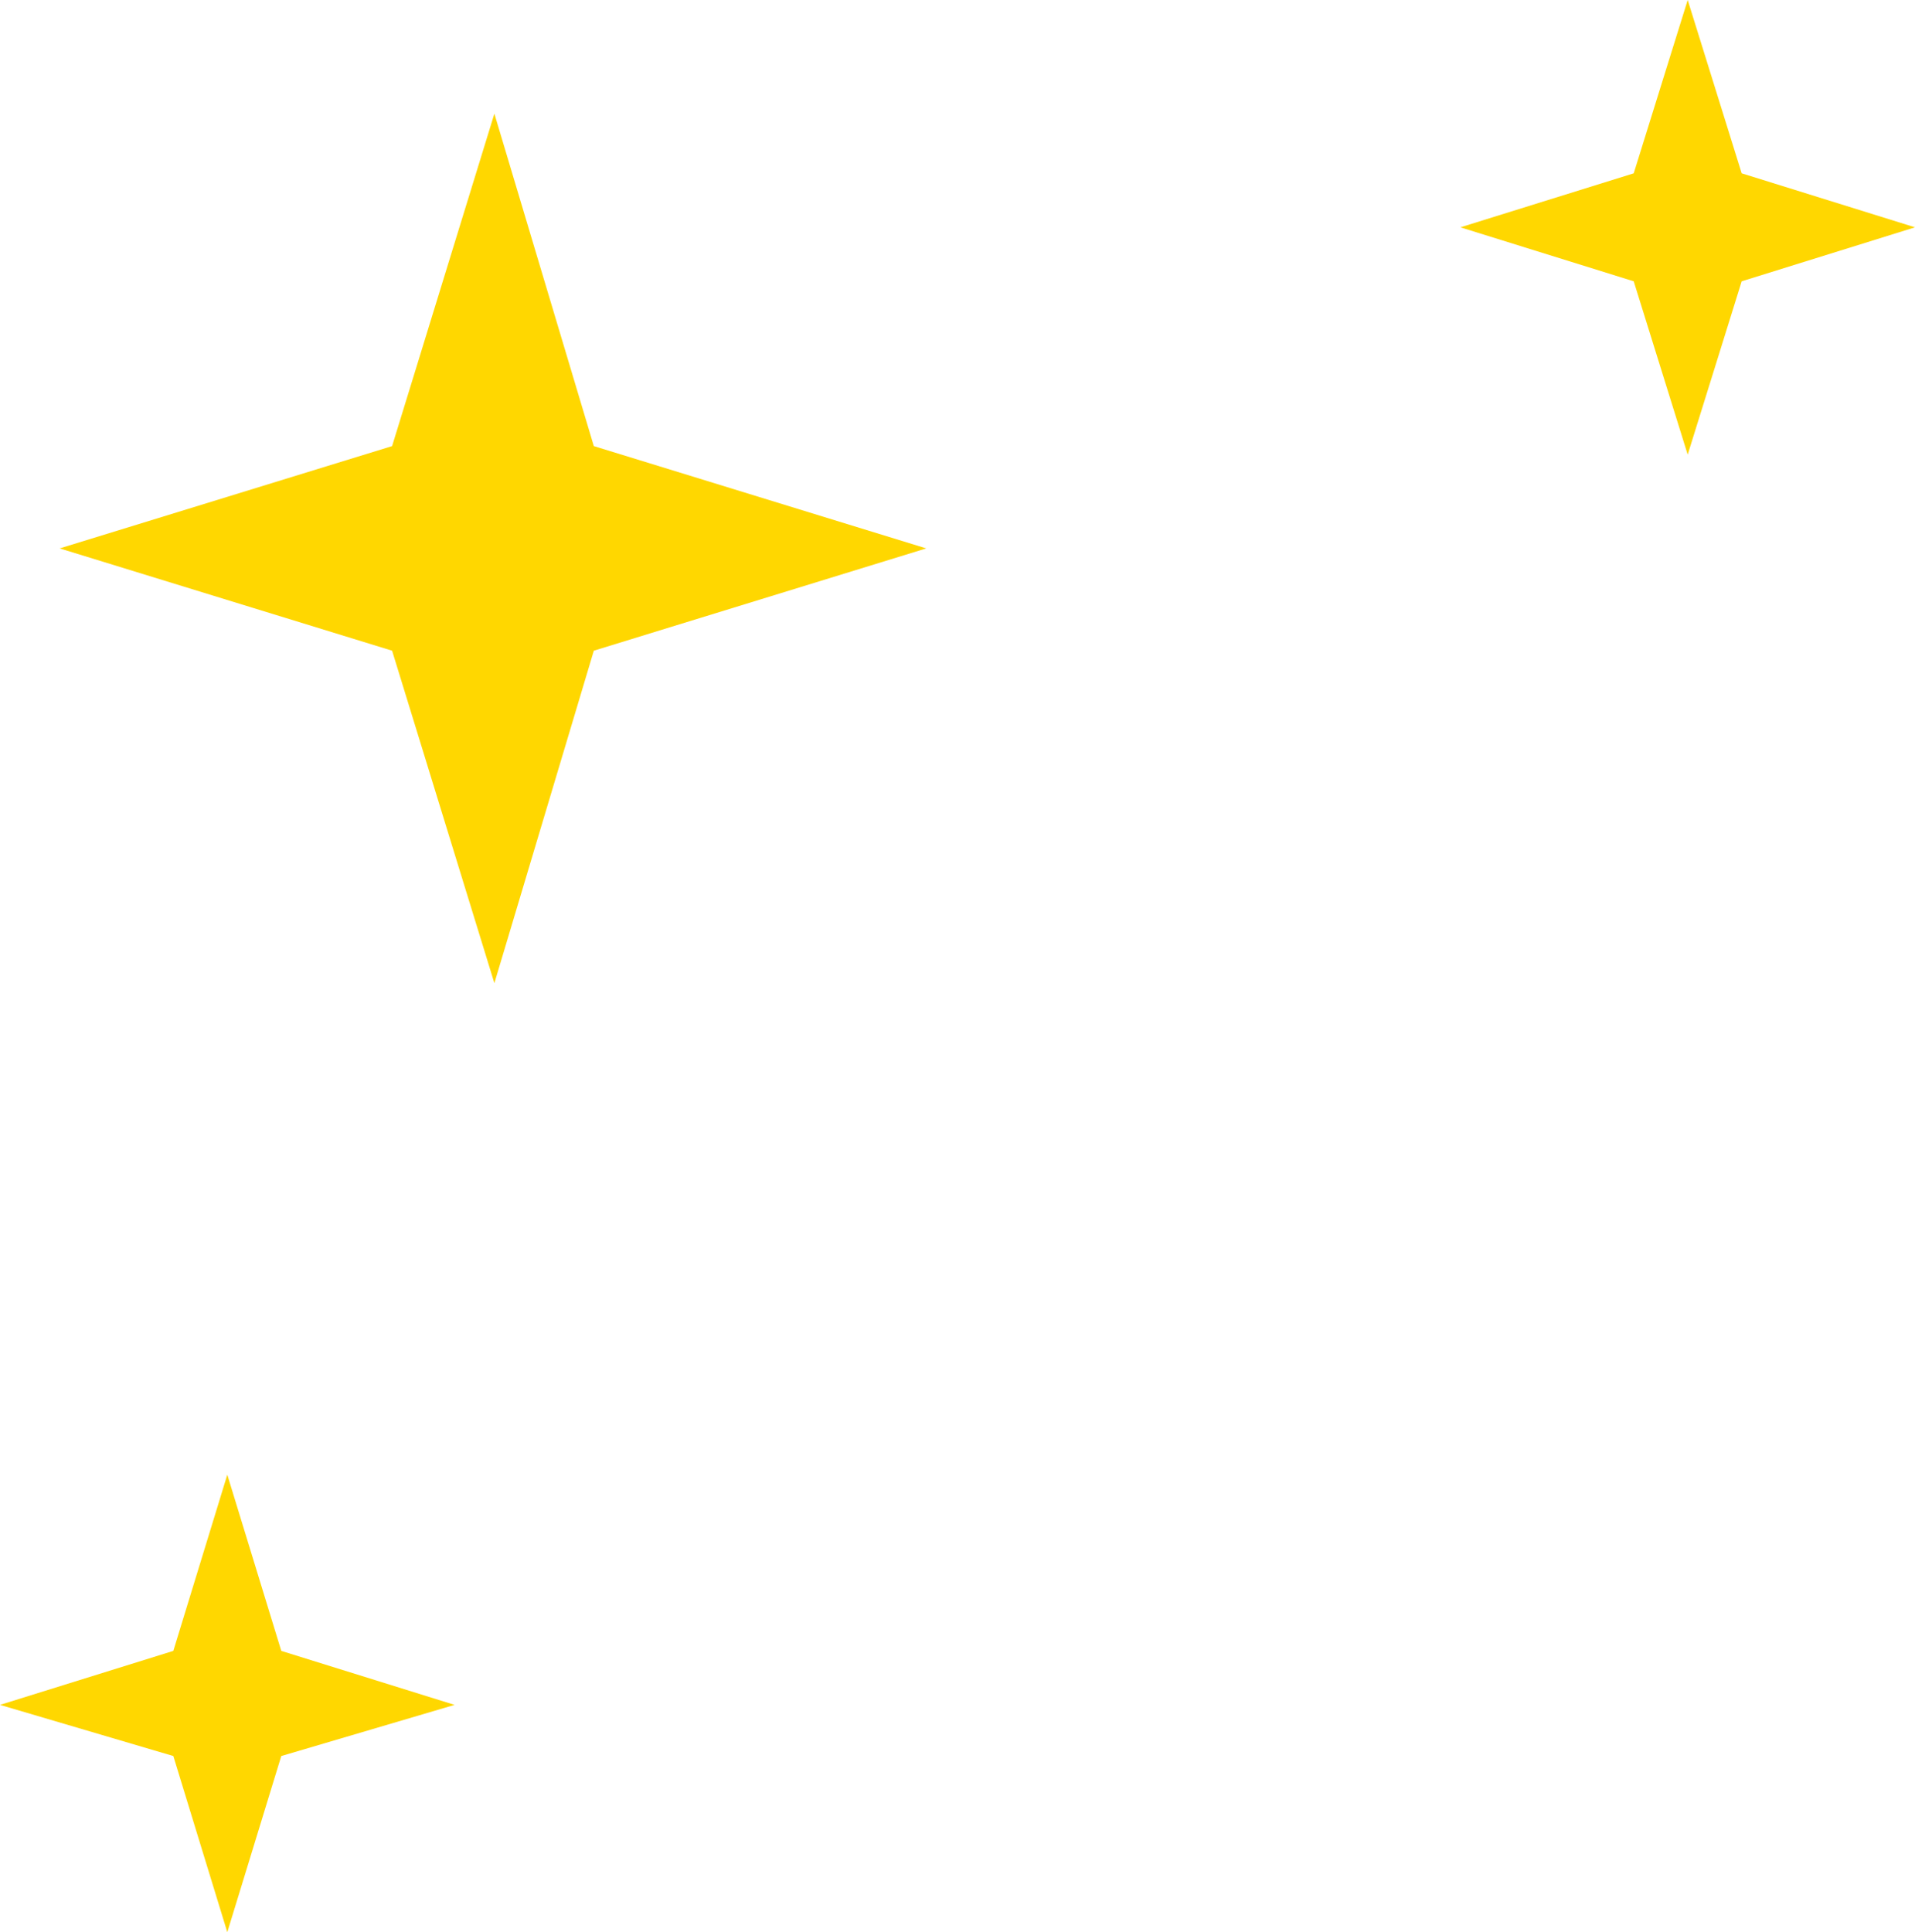 <svg id="Слой_1" data-name="Слой 1" xmlns="http://www.w3.org/2000/svg" viewBox="0 0 6.74 6.8"><defs><style>.cls-1{fill:gold;}</style></defs><title>STARS</title><polygon class="cls-1" points="1.74 0.4 2.09 1.57 3.26 1.93 2.09 2.29 1.74 3.46 1.38 2.29 0.21 1.93 1.38 1.57 1.74 0.4"/><polygon class="cls-1" points="5.94 0 6.13 0.61 6.74 0.8 6.13 0.99 5.94 1.6 5.75 0.99 5.14 0.8 5.75 0.61 5.94 0"/><polygon class="cls-1" points="0.8 5.19 0.99 5.81 1.6 6 0.99 6.18 0.8 6.8 0.61 6.18 0 6 0.61 5.81 0.8 5.19"/></svg>